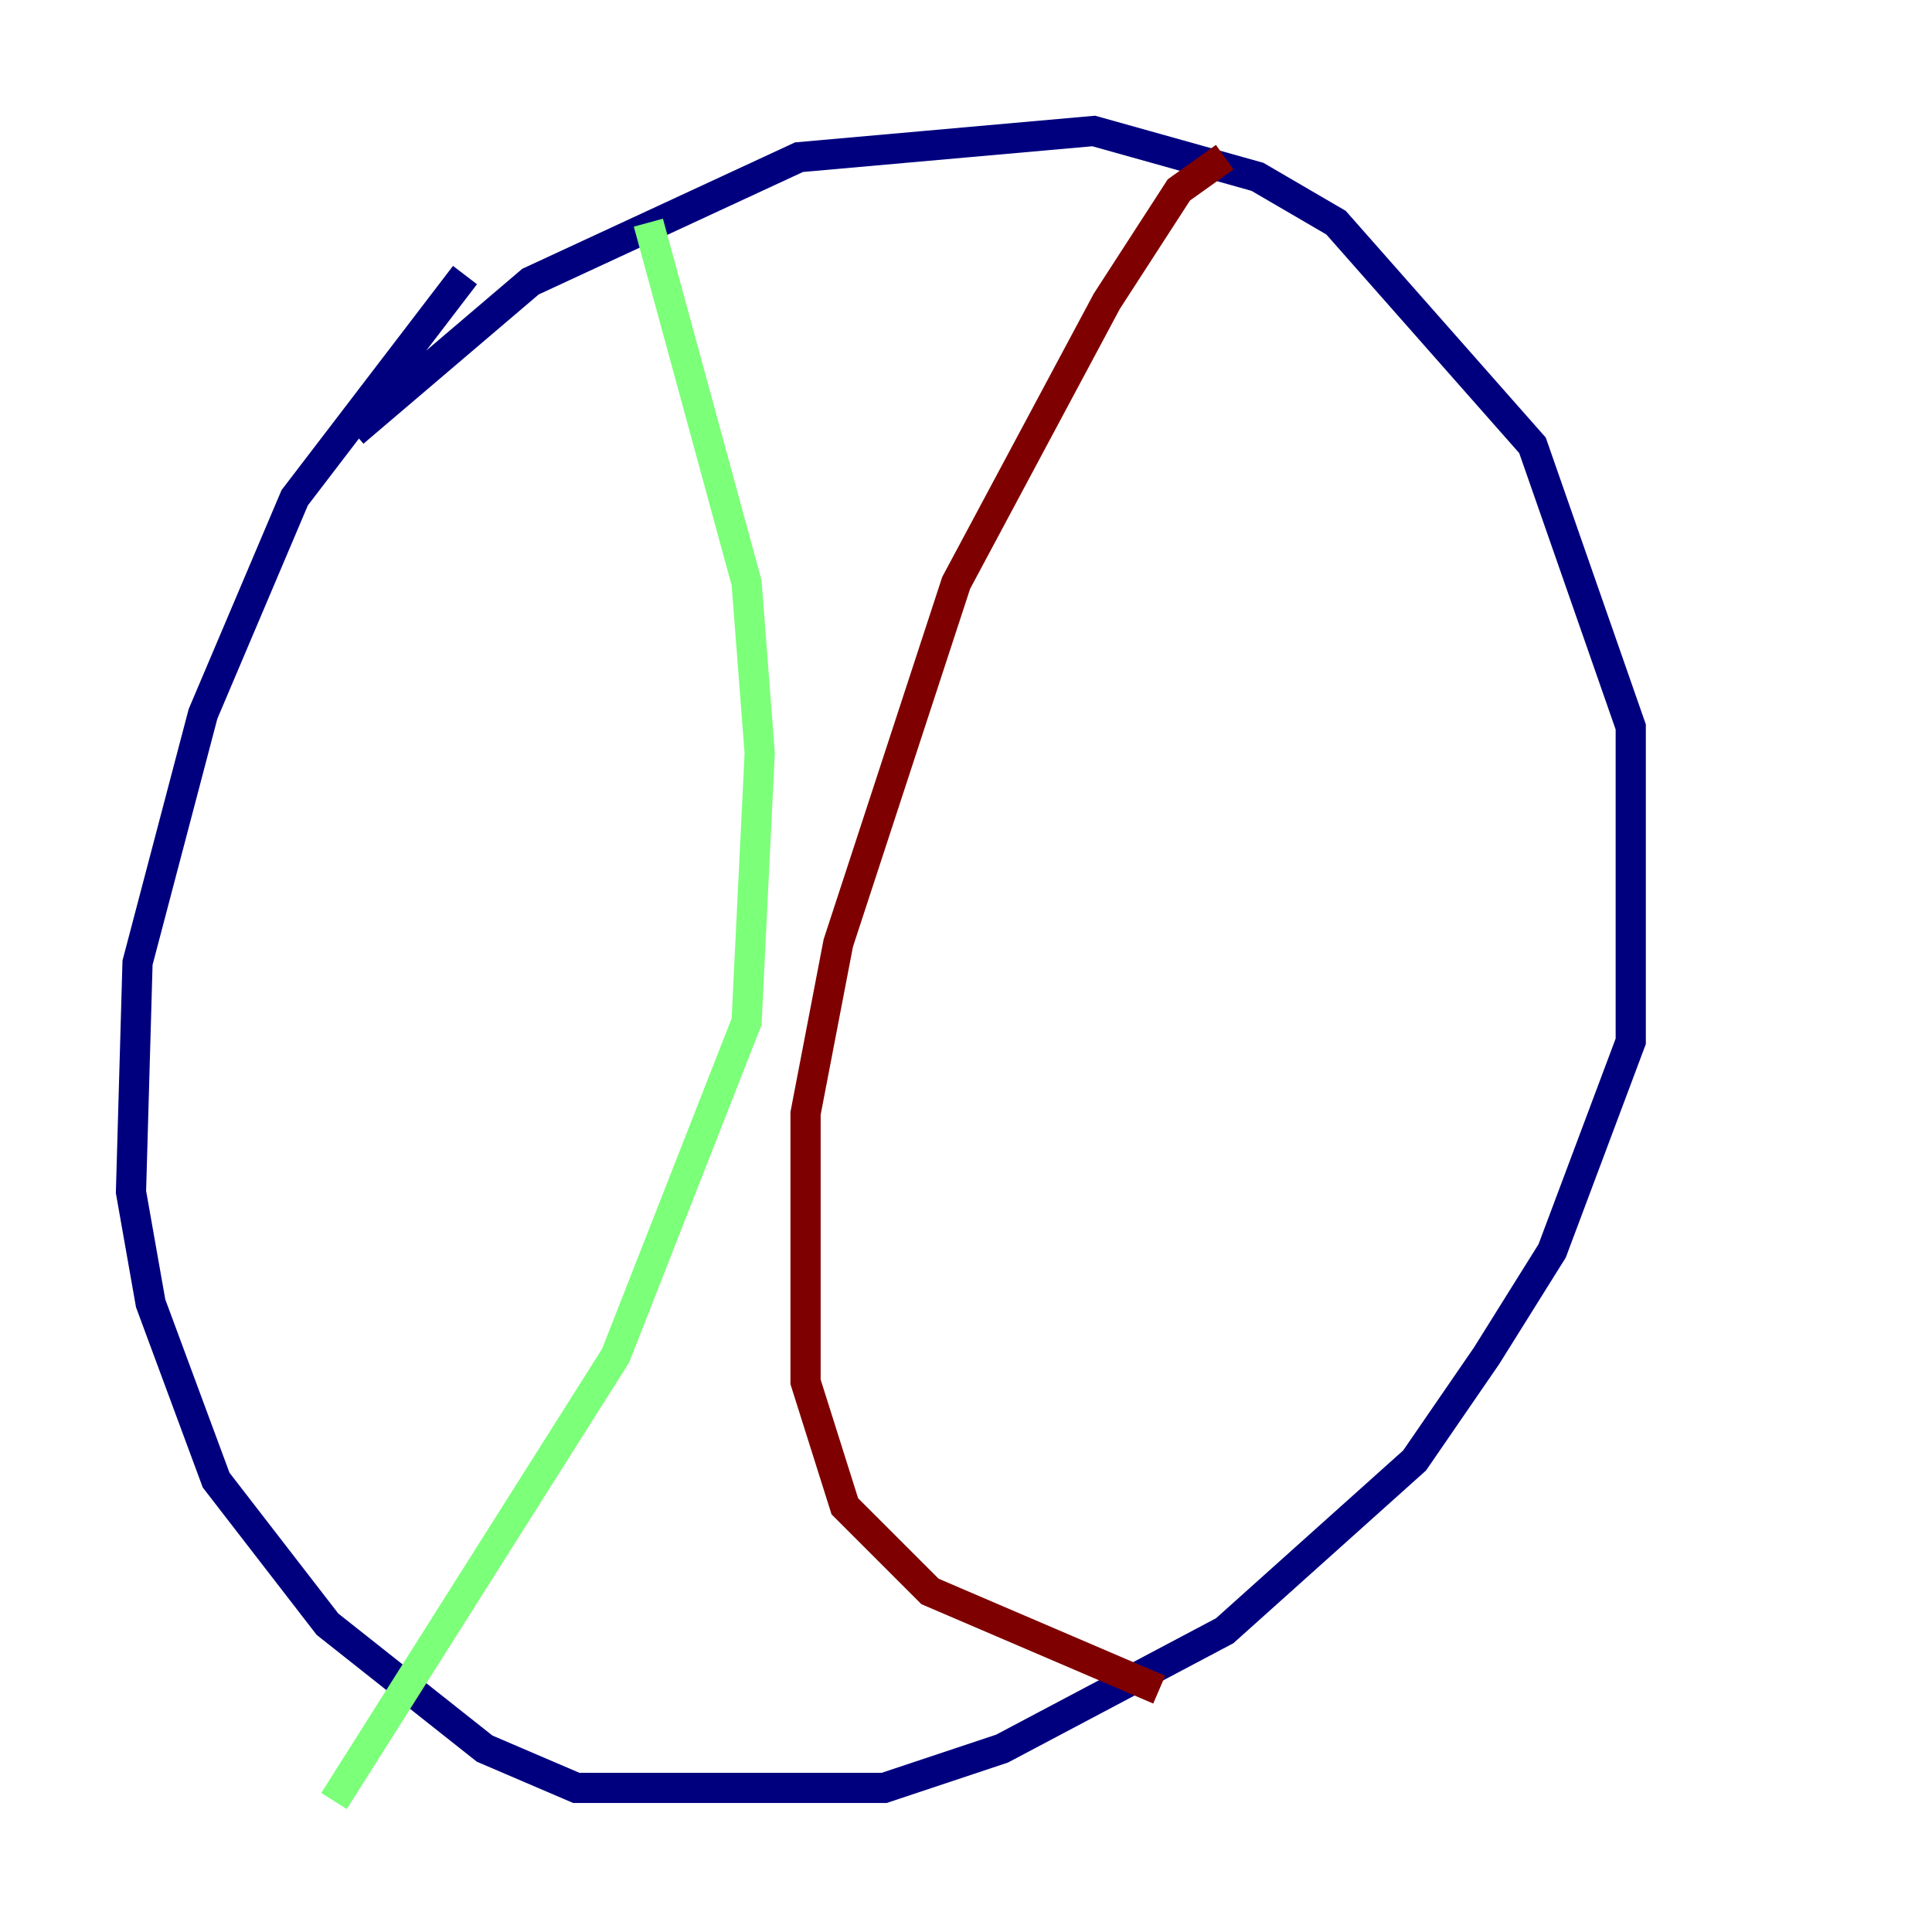 <?xml version="1.0" encoding="utf-8" ?>
<svg baseProfile="tiny" height="128" version="1.2" viewBox="0,0,128,128" width="128" xmlns="http://www.w3.org/2000/svg" xmlns:ev="http://www.w3.org/2001/xml-events" xmlns:xlink="http://www.w3.org/1999/xlink"><defs /><polyline fill="none" points="23.43,28.637 35.146,18.658 52.936,10.414 72.461,8.678 83.308,11.715 88.515,14.752 101.532,29.505 108.041,48.163 108.041,68.99 102.834,82.875 98.495,89.817 93.722,96.759 81.139,108.041 66.386,115.851 58.576,118.454 38.183,118.454 32.108,115.851 21.695,107.607 14.319,98.061 9.98,86.346 8.678,78.969 9.112,63.783 13.451,47.295 19.525,32.976 30.807,18.224" stroke="#00007f" stroke-width="2" /><polyline fill="none" points="42.956,14.752 49.464,38.617 50.332,49.898 49.464,67.688 40.786,89.817 22.129,119.322" stroke="#7cff79" stroke-width="2" /><polyline fill="none" points="81.139,10.414 78.102,12.583 73.329,19.959 63.349,38.617 55.539,62.481 53.37,73.763 53.37,91.552 55.973,99.797 61.614,105.437 76.8,111.946" stroke="#7f0000" stroke-width="2" /></svg>